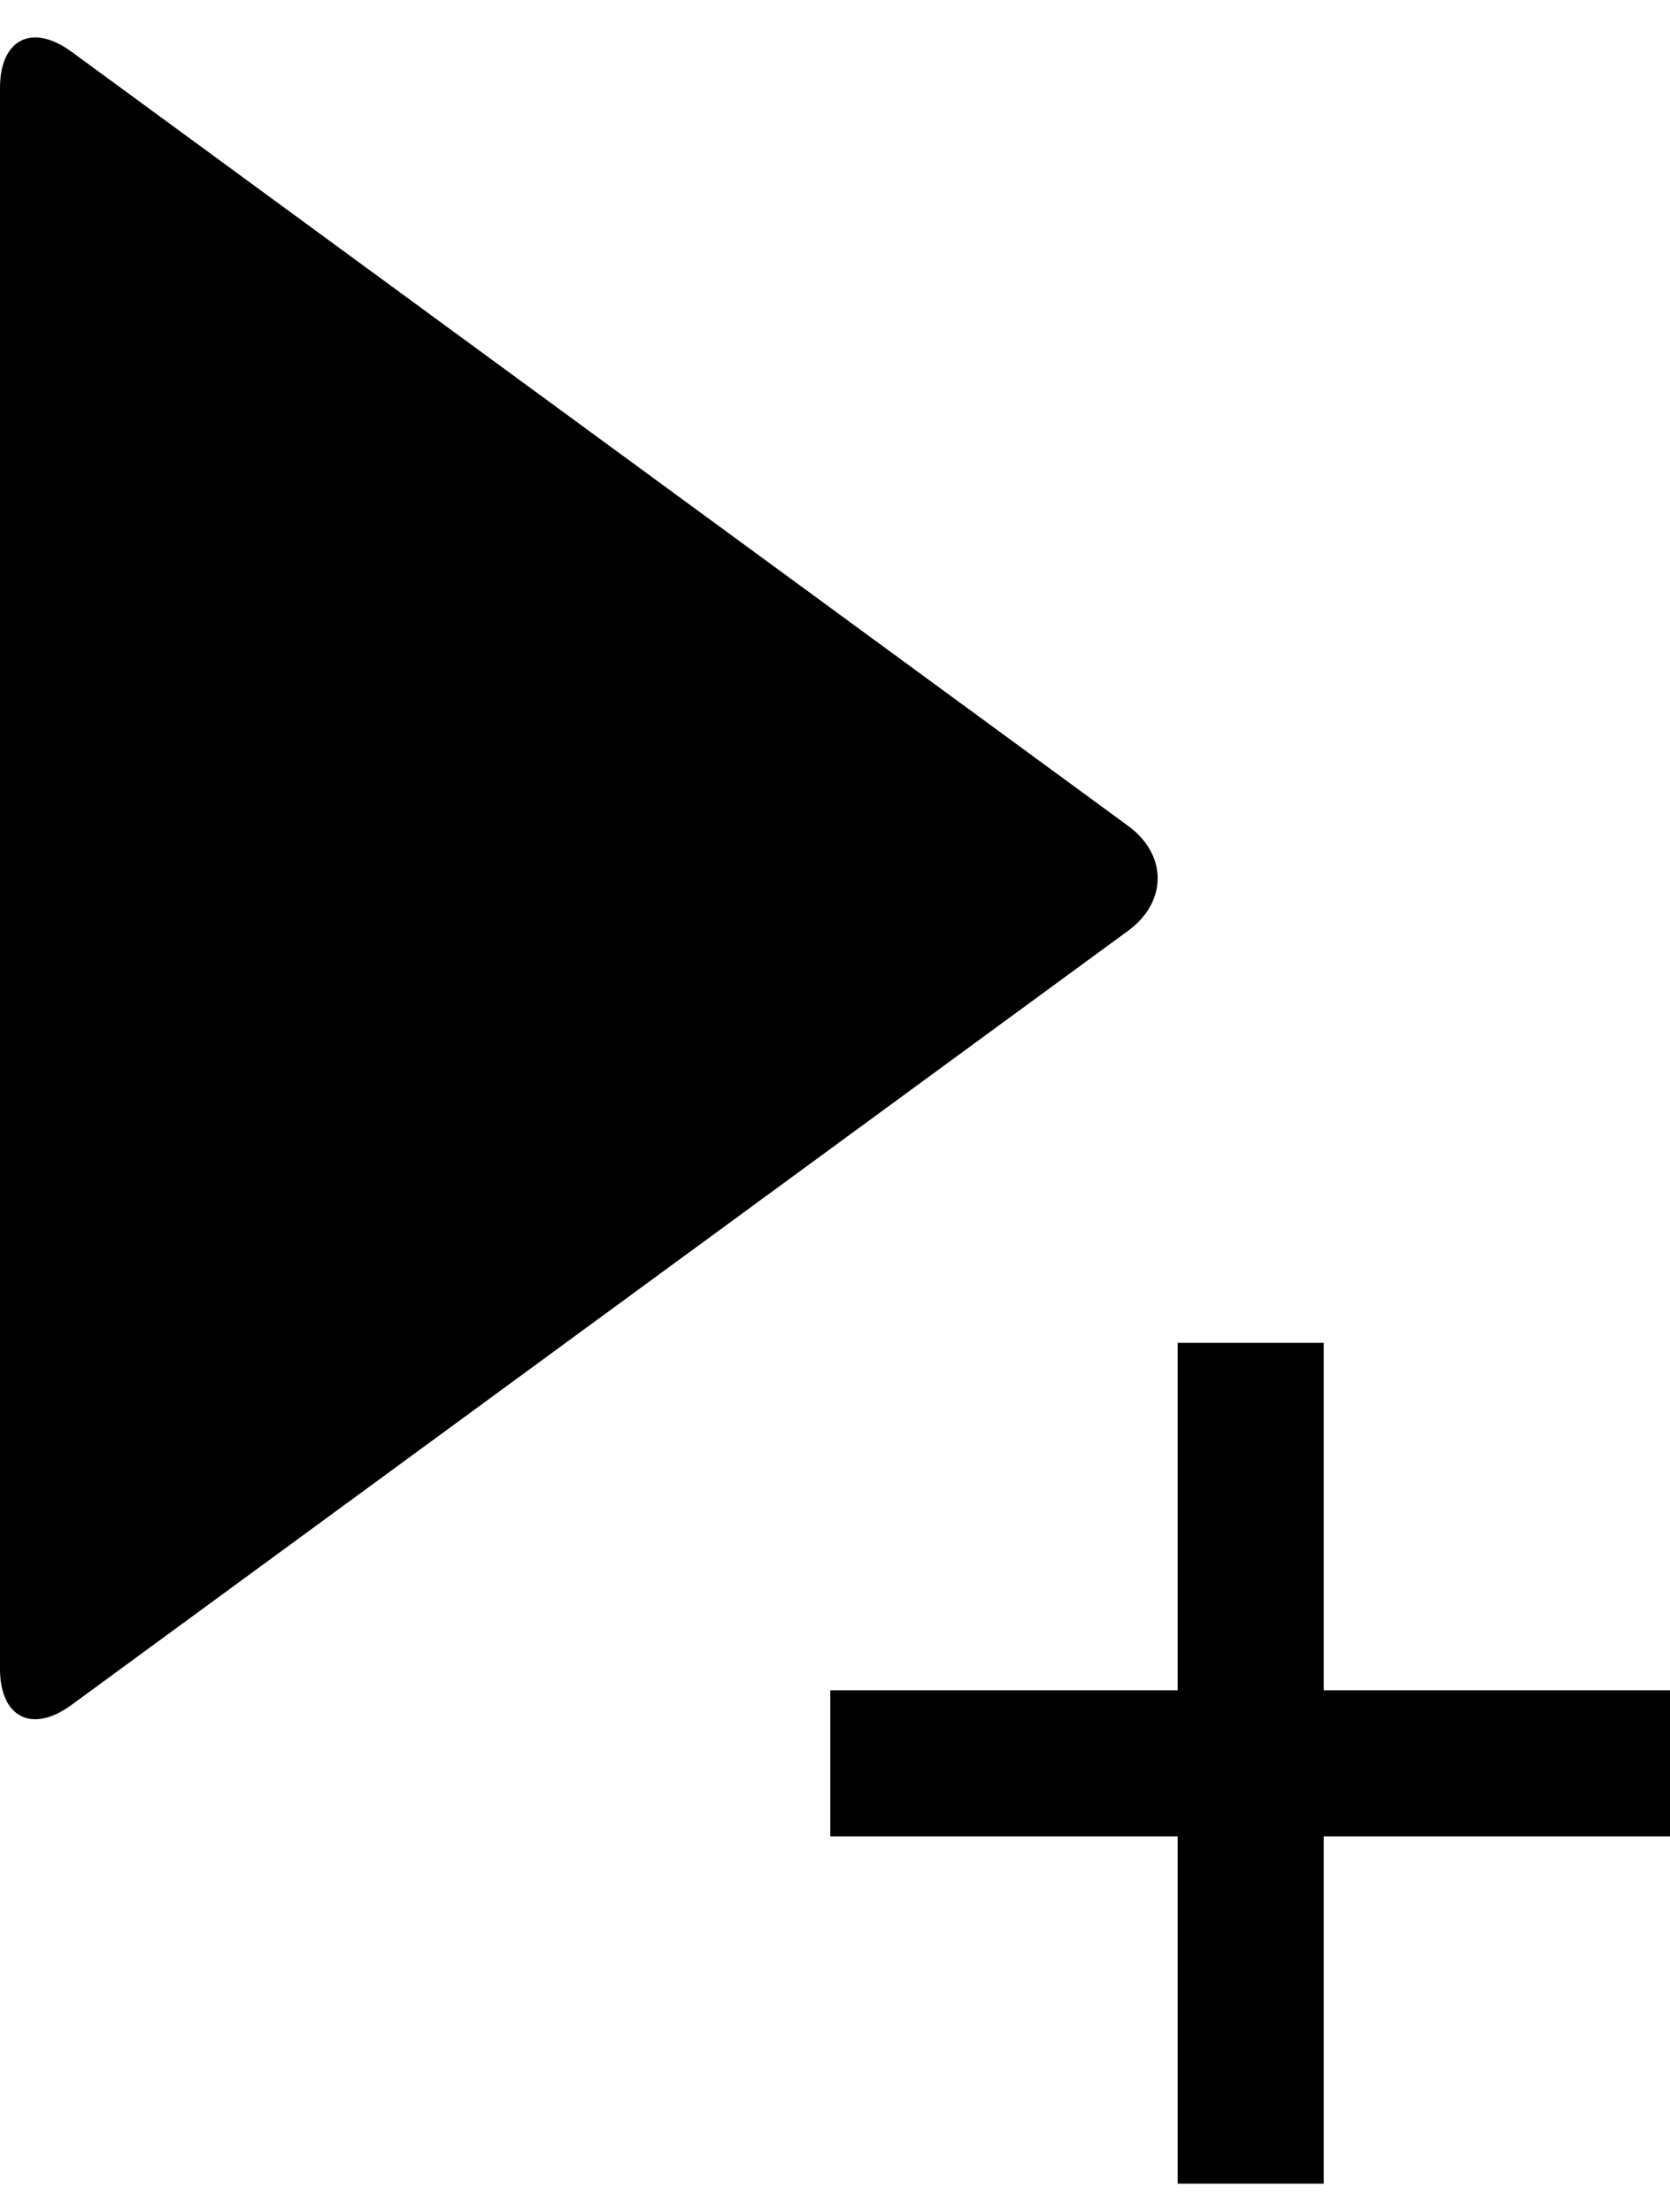 <?xml version="1.0" encoding="utf-8"?>
<!-- Generator: Adobe Illustrator 16.0.4, SVG Export Plug-In . SVG Version: 6.00 Build 0)  -->
<!DOCTYPE svg PUBLIC "-//W3C//DTD SVG 1.1//EN" "http://www.w3.org/Graphics/SVG/1.1/DTD/svg11.dtd">
<svg version="1.1" id="Layer_1" xmlns="http://www.w3.org/2000/svg" xmlns:xlink="http://www.w3.org/1999/xlink" x="0px" y="0px"
	 width="18.872px" height="25px" viewBox="0 0 18.872 25" enable-background="new 0 0 18.872 25" xml:space="preserve">
<g>
	<path d="M0,0.993c0-0.55,0.363-0.734,0.807-0.409L12.75,9.336c0.443,0.325,0.443,0.857,0,1.183L0.807,19.271
		C0.363,19.597,0,19.412,0,18.862V0.993z"/>
</g>
<g>
	<path d="M9.383,20.756v-1.651h3.925v-3.927h1.651v3.927h3.913v1.651h-3.913v3.925h-1.651v-3.925H9.383z"/>
</g>
</svg>
